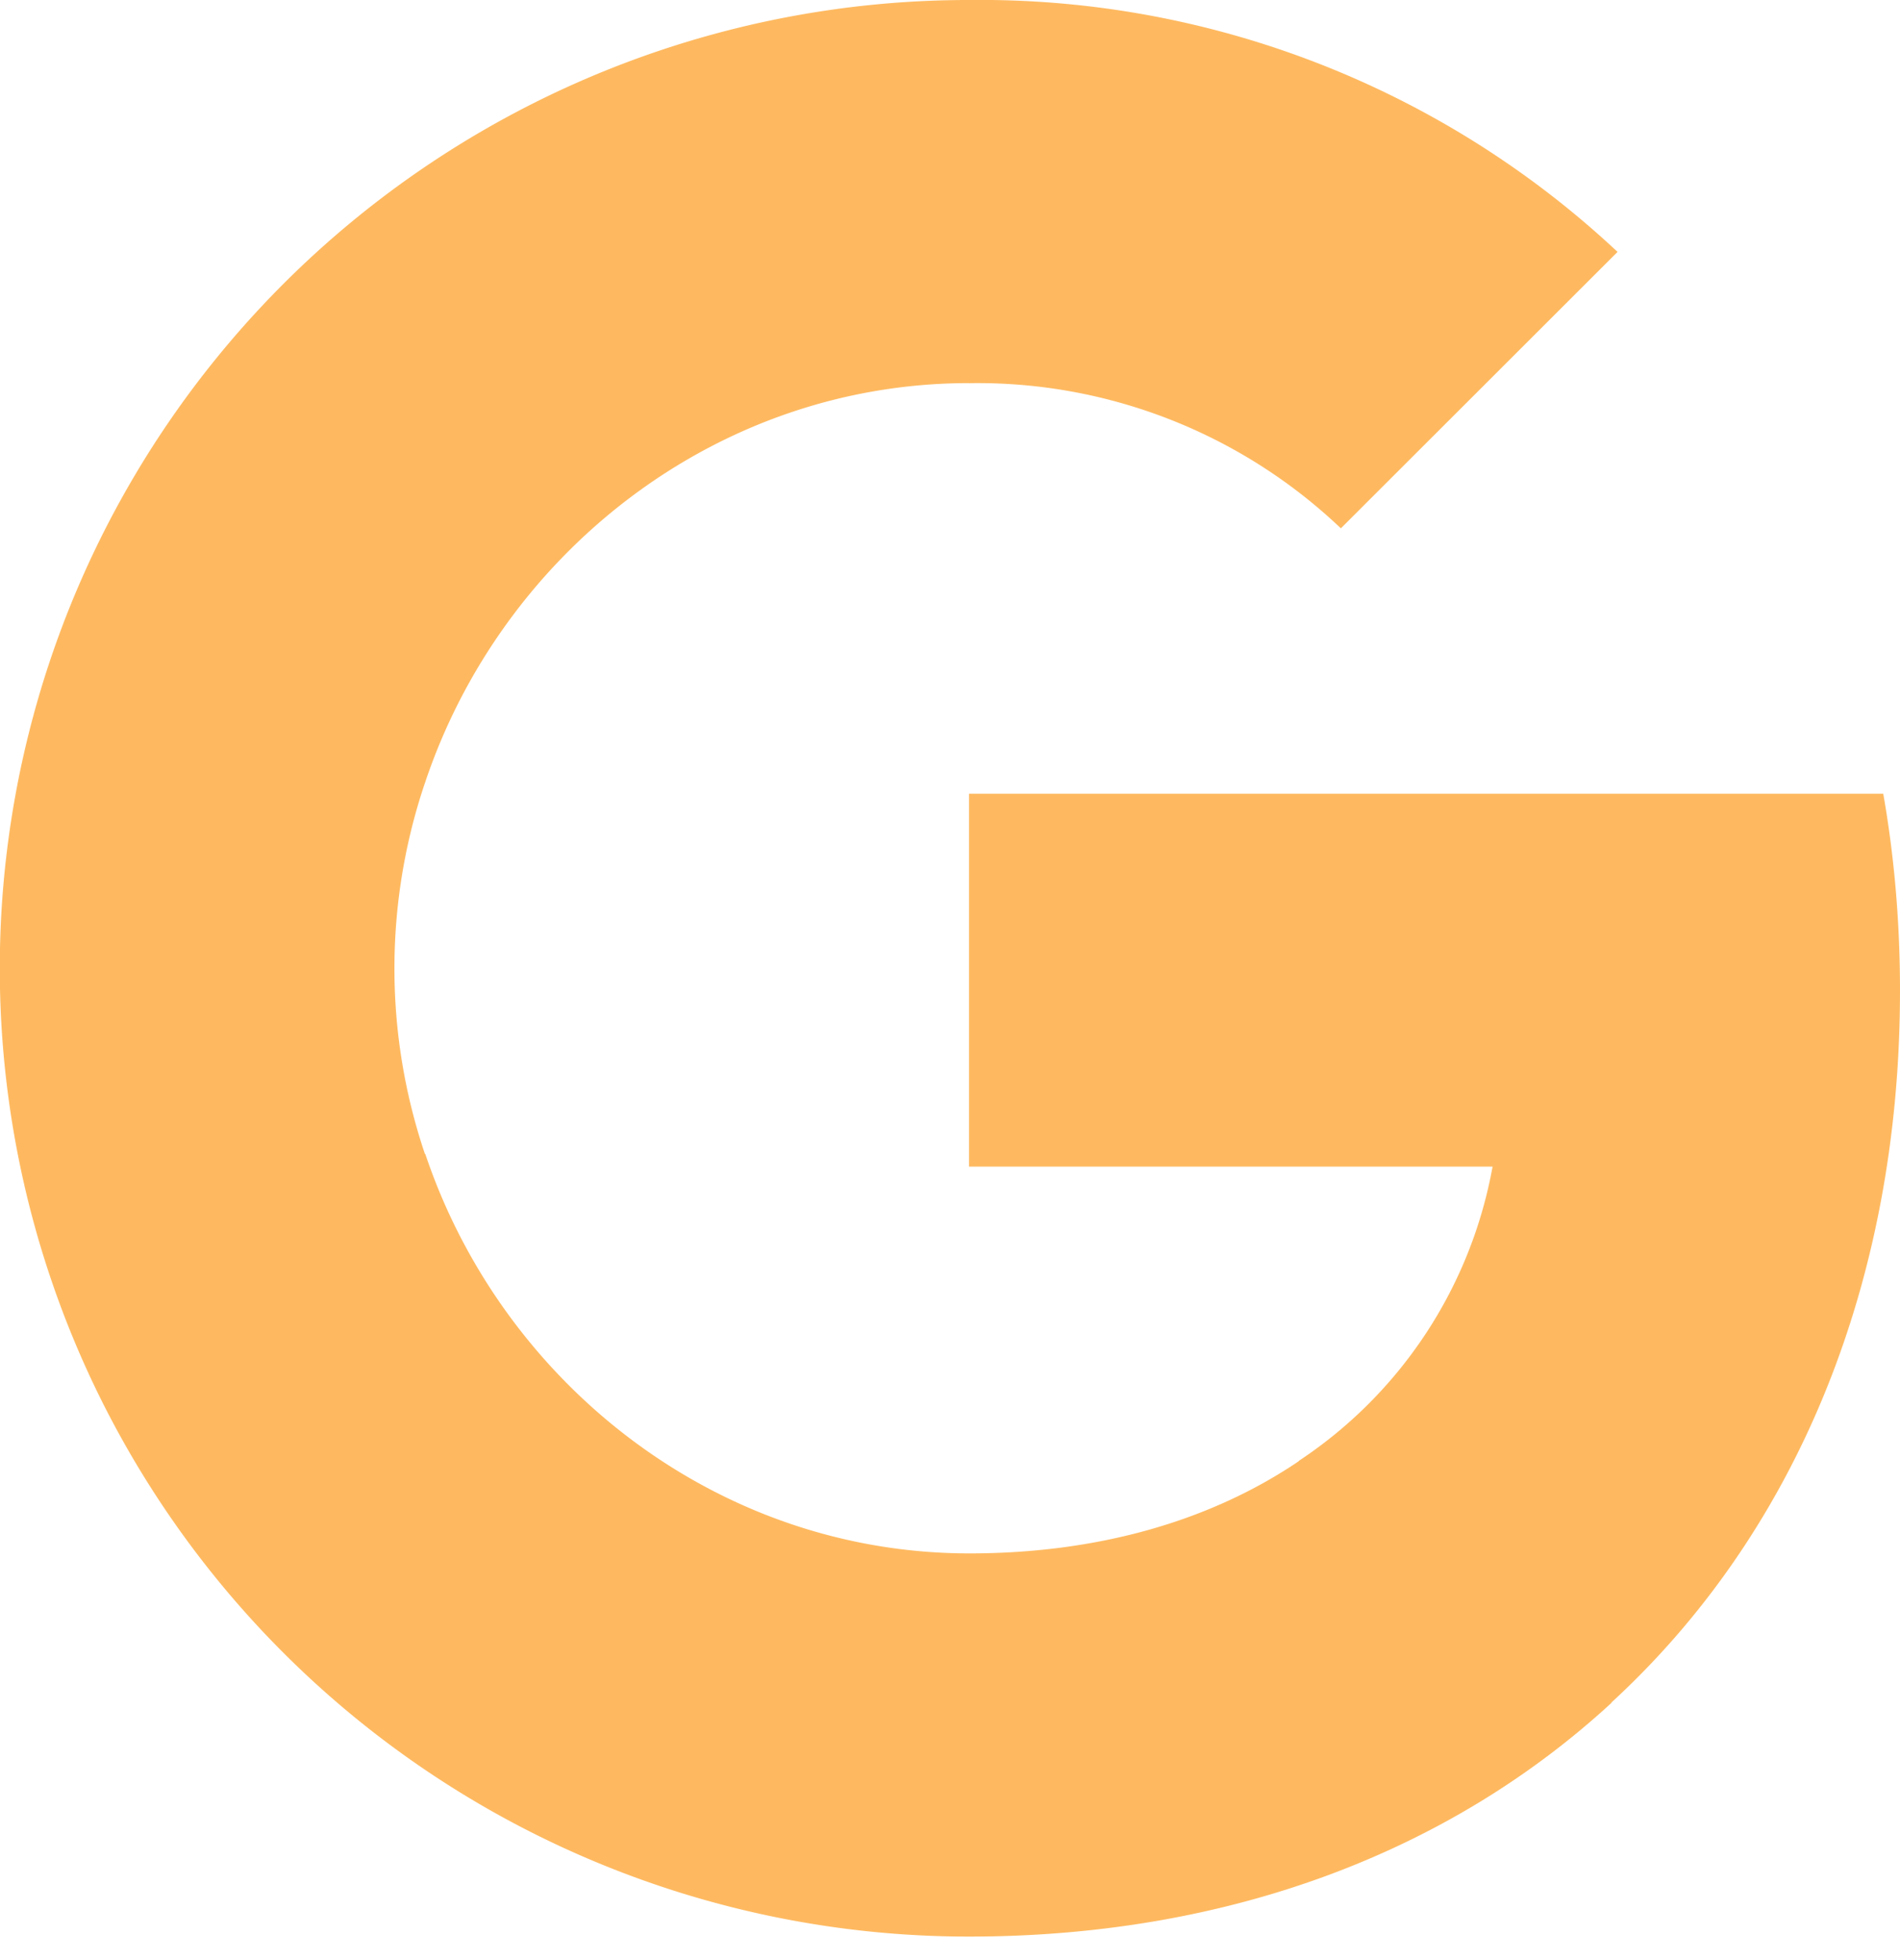 <svg width="32" height="33" fill="none" xmlns="http://www.w3.org/2000/svg"><g clip-path="url(#clip0)" fill="#FEB960"><path d="M32 16.676c0-1.108-.09-2.222-.282-3.312H16.321v6.277h8.817a7.545 7.545 0 01-3.263 4.954v4.073h5.26C30.226 25.83 32 21.636 32 16.676z"/><path d="M16.32 32.604c4.404 0 8.116-1.444 10.822-3.936l-5.26-4.073c-1.464.994-3.354 1.558-5.555 1.558-4.259 0-7.87-2.87-9.165-6.727H1.733v4.199a16.329 16.329 0 0014.588 8.979z"/><path d="M7.156 19.426a9.752 9.752 0 010-6.242V8.985H1.733a16.296 16.296 0 000 14.64l5.423-4.2z"/><path d="M16.32 6.451a8.877 8.877 0 016.263 2.444l4.66-4.654A15.7 15.7 0 0016.321 0 16.323 16.323 0 001.733 8.985l5.423 4.2C8.446 9.32 12.062 6.45 16.32 6.45z"/></g><defs><clipPath id="clip0"><path fill="#fff" d="M0 0h32v32.604H0z"/></clipPath></defs></svg>